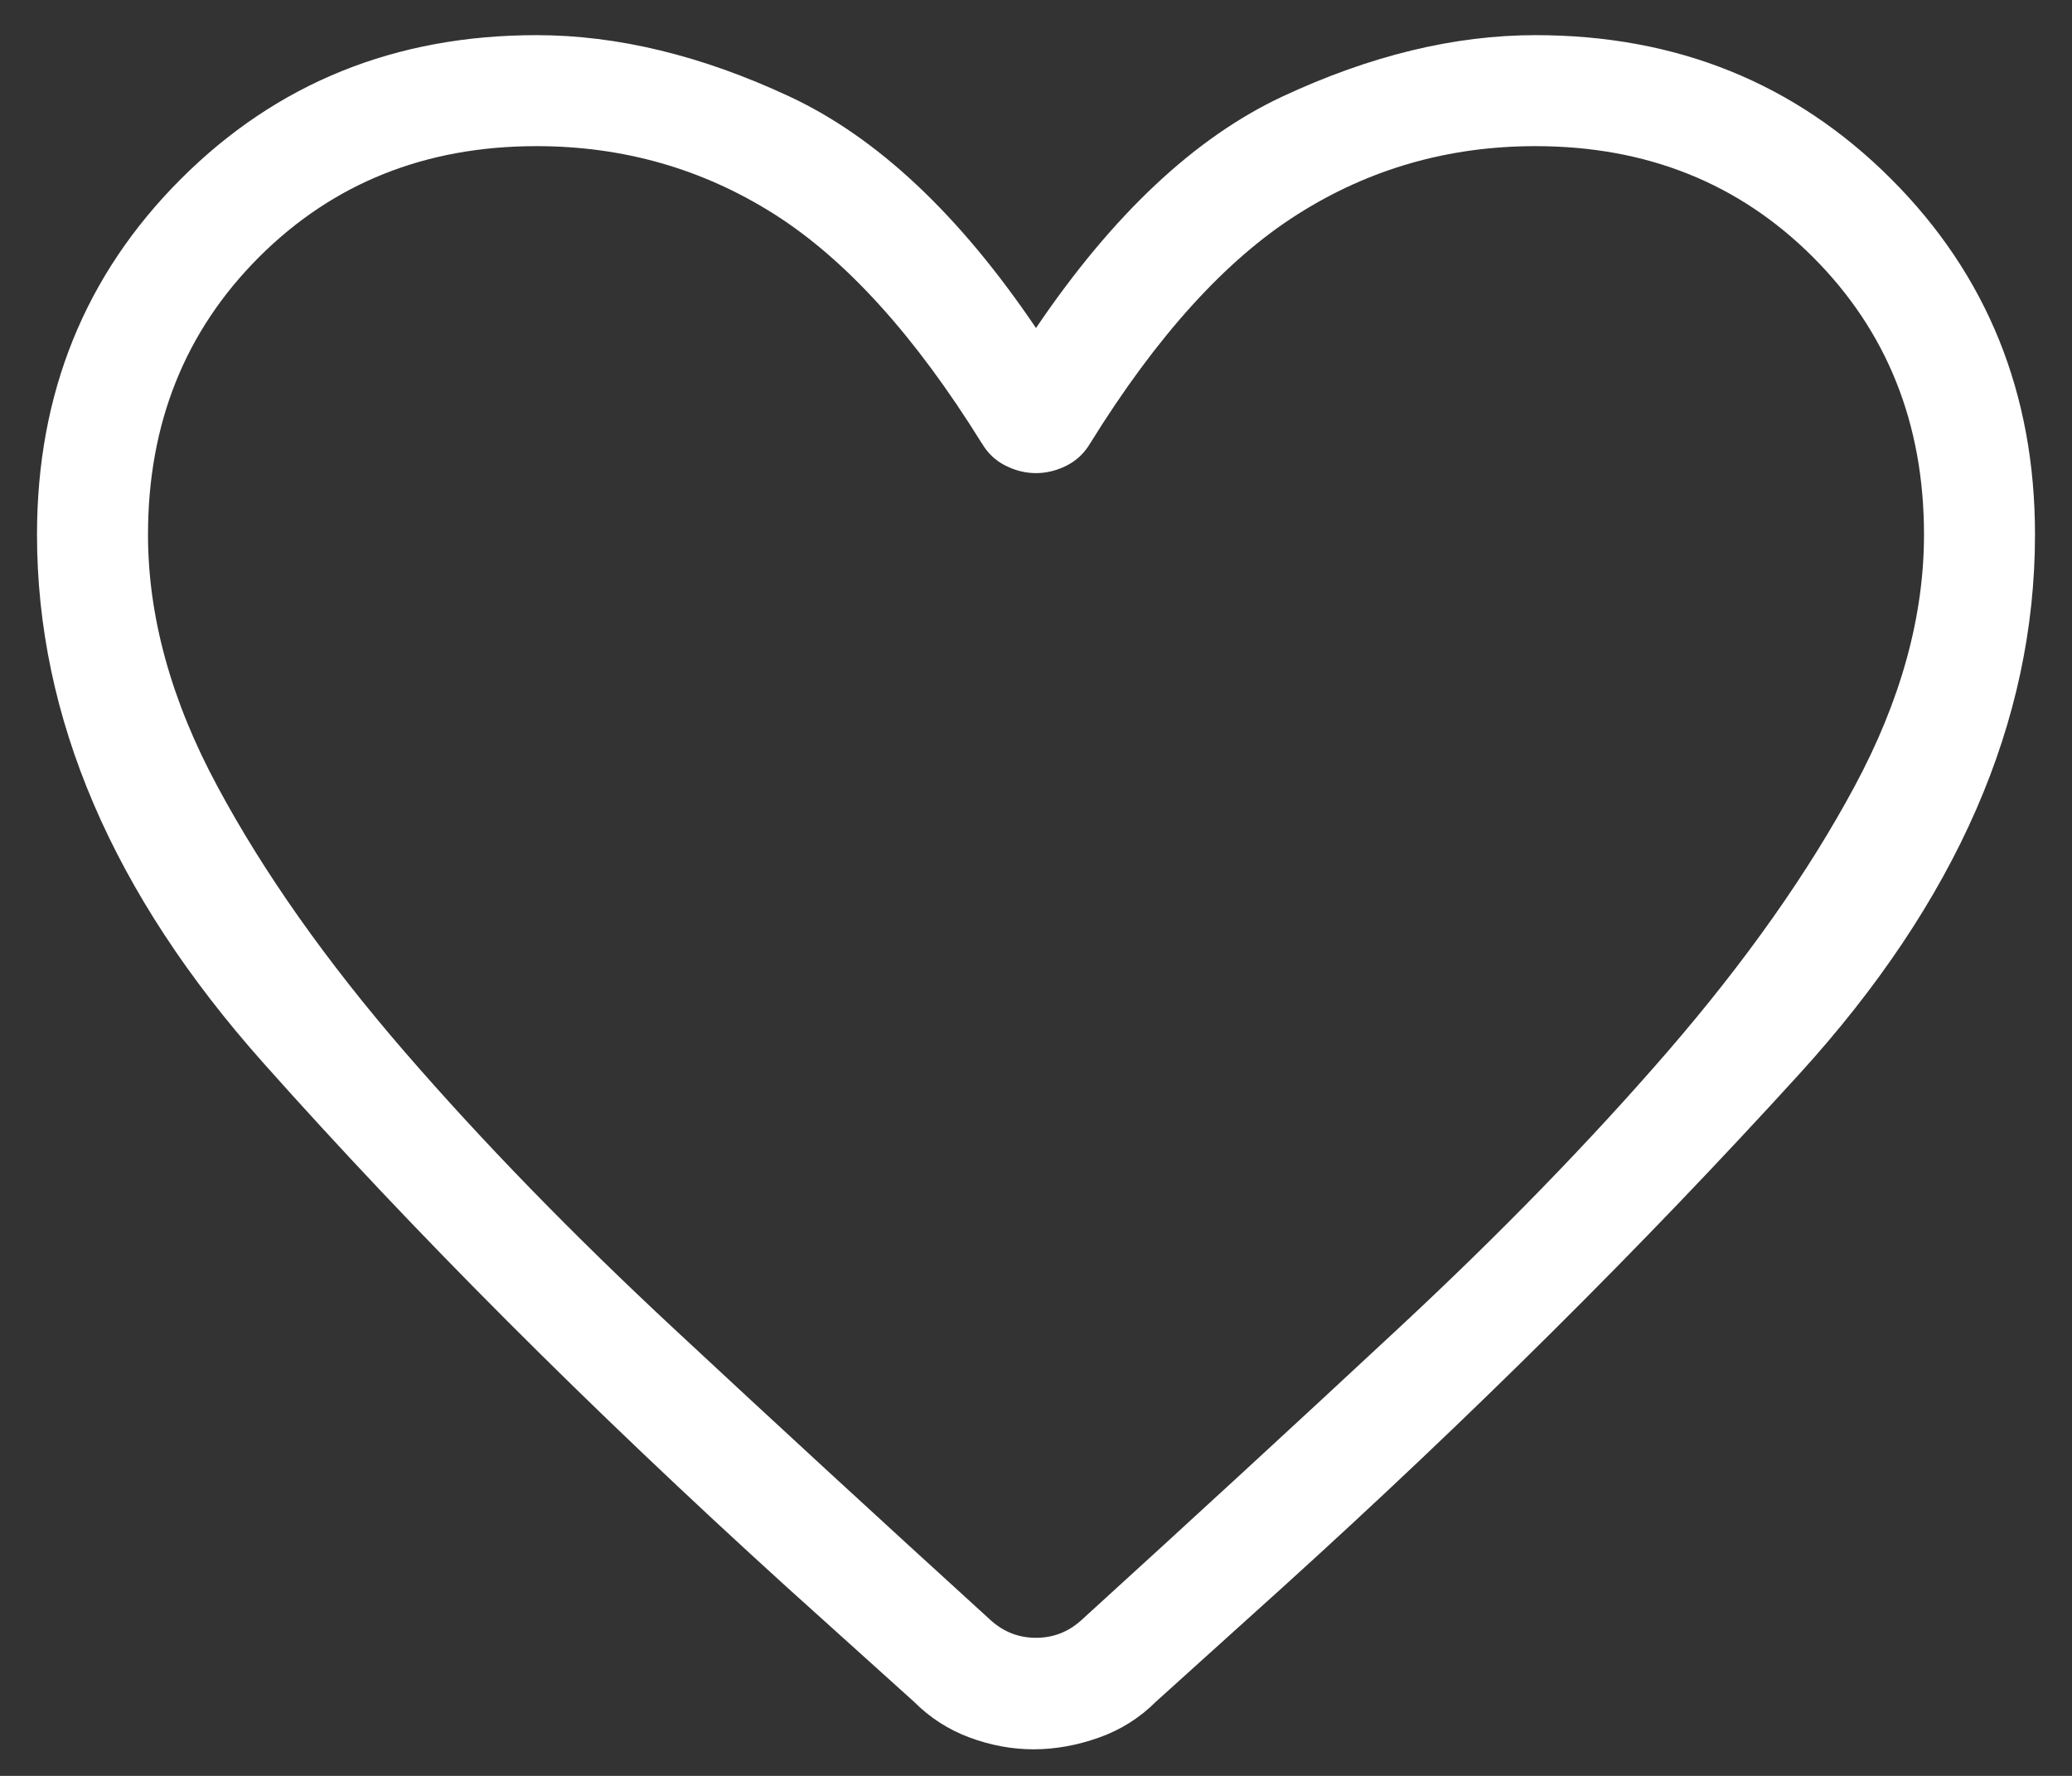<svg width="28" height="24" viewBox="0 0 28 24" fill="none" xmlns="http://www.w3.org/2000/svg">
<rect x="0" y="0" width="28" height="24" fill="#333333" stroke="none"/>
<path d="M13.97 23.641C13.679 23.641 13.39 23.588 13.104 23.482C12.819 23.377 12.567 23.215 12.35 22.997L10.628 21.445C7.958 19.02 5.603 16.662 3.563 14.37C1.521 12.079 0.5 9.697 0.5 7.225C0.5 5.317 1.148 3.715 2.444 2.419C3.74 1.123 5.342 0.475 7.25 0.475C8.344 0.475 9.483 0.751 10.668 1.304C11.854 1.857 12.964 2.9 14 4.433C15.037 2.9 16.148 1.857 17.331 1.304C18.515 0.751 19.655 0.475 20.75 0.475C22.658 0.475 24.26 1.123 25.556 2.419C26.852 3.715 27.5 5.317 27.5 7.225C27.5 9.754 26.438 12.185 24.312 14.518C22.188 16.851 19.861 19.162 17.334 21.451L15.621 22.997C15.403 23.215 15.147 23.377 14.852 23.482C14.557 23.587 14.264 23.64 13.972 23.641M13.267 5.99C12.368 4.542 11.435 3.511 10.466 2.896C9.497 2.282 8.425 1.975 7.25 1.975C5.75 1.975 4.5 2.475 3.5 3.475C2.5 4.475 2 5.725 2 7.225C2 8.333 2.313 9.469 2.941 10.633C3.567 11.798 4.41 12.991 5.466 14.212C6.522 15.432 7.737 16.681 9.11 17.959C10.481 19.236 11.909 20.55 13.394 21.902C13.567 22.056 13.769 22.134 14 22.134C14.231 22.134 14.433 22.056 14.606 21.902C16.091 20.55 17.52 19.235 18.892 17.957C20.264 16.681 21.478 15.433 22.535 14.212C23.591 12.99 24.433 11.797 25.059 10.633C25.686 9.469 26 8.333 26 7.225C26 5.725 25.5 4.475 24.5 3.475C23.5 2.475 22.25 1.975 20.75 1.975C19.575 1.975 18.503 2.282 17.534 2.897C16.564 3.511 15.63 4.542 14.733 5.99C14.653 6.125 14.546 6.226 14.412 6.293C14.278 6.36 14.141 6.394 14 6.394C13.859 6.394 13.722 6.36 13.588 6.293C13.454 6.226 13.347 6.125 13.268 5.99" fill="white"/>
</svg>
